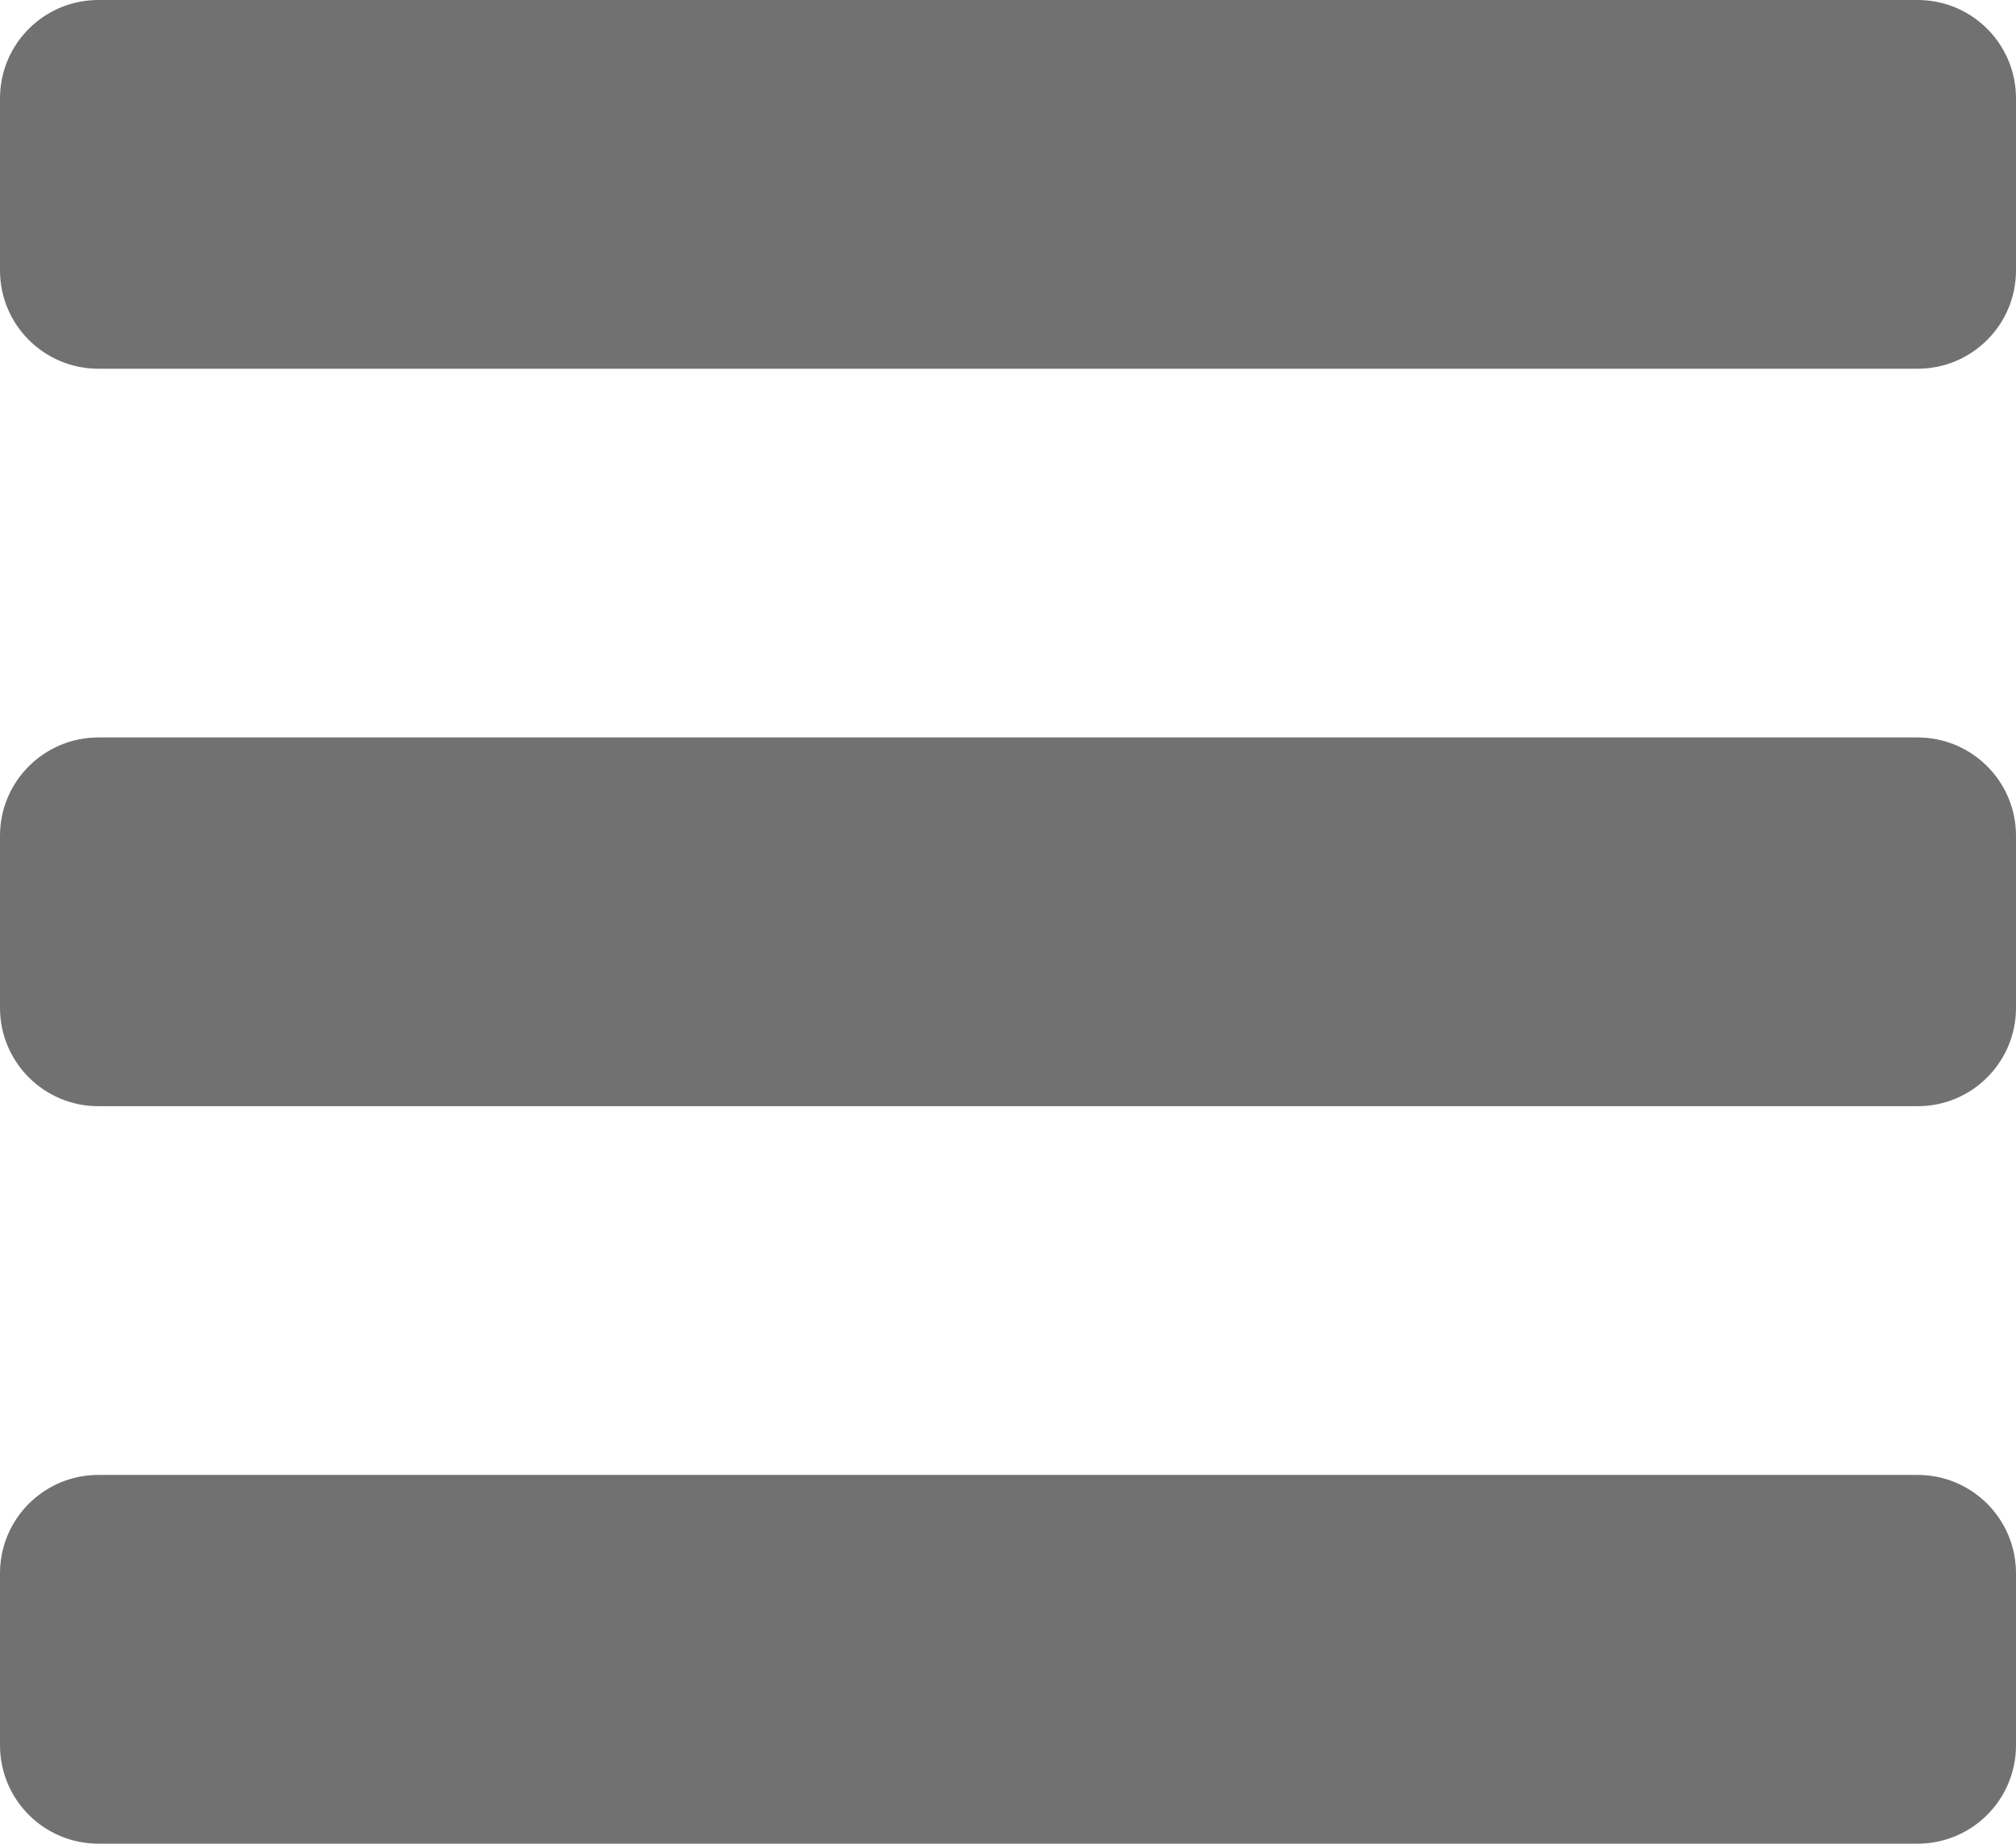 <svg width="82" height="75" viewBox="0 0 82 75" fill="none" xmlns="http://www.w3.org/2000/svg">
<path fill-rule="evenodd" clip-rule="evenodd" d="M4 15C1.791 15 0 13.209 0 11V4C0 1.791 1.791 0 4 0H78C80.209 0 82 1.791 82 4V11C82 13.209 80.209 15 78 15H4ZM4 45C1.791 45 0 43.209 0 41V34C0 31.791 1.791 30 4 30H78C80.209 30 82 31.791 82 34V41C82 43.209 80.209 45 78 45H4ZM0 71C0 73.209 1.791 75 4 75H78C80.209 75 82 73.209 82 71V64C82 61.791 80.209 60 78 60H4C1.791 60 0 61.791 0 64V71Z" fill="#717171"/>
</svg>
